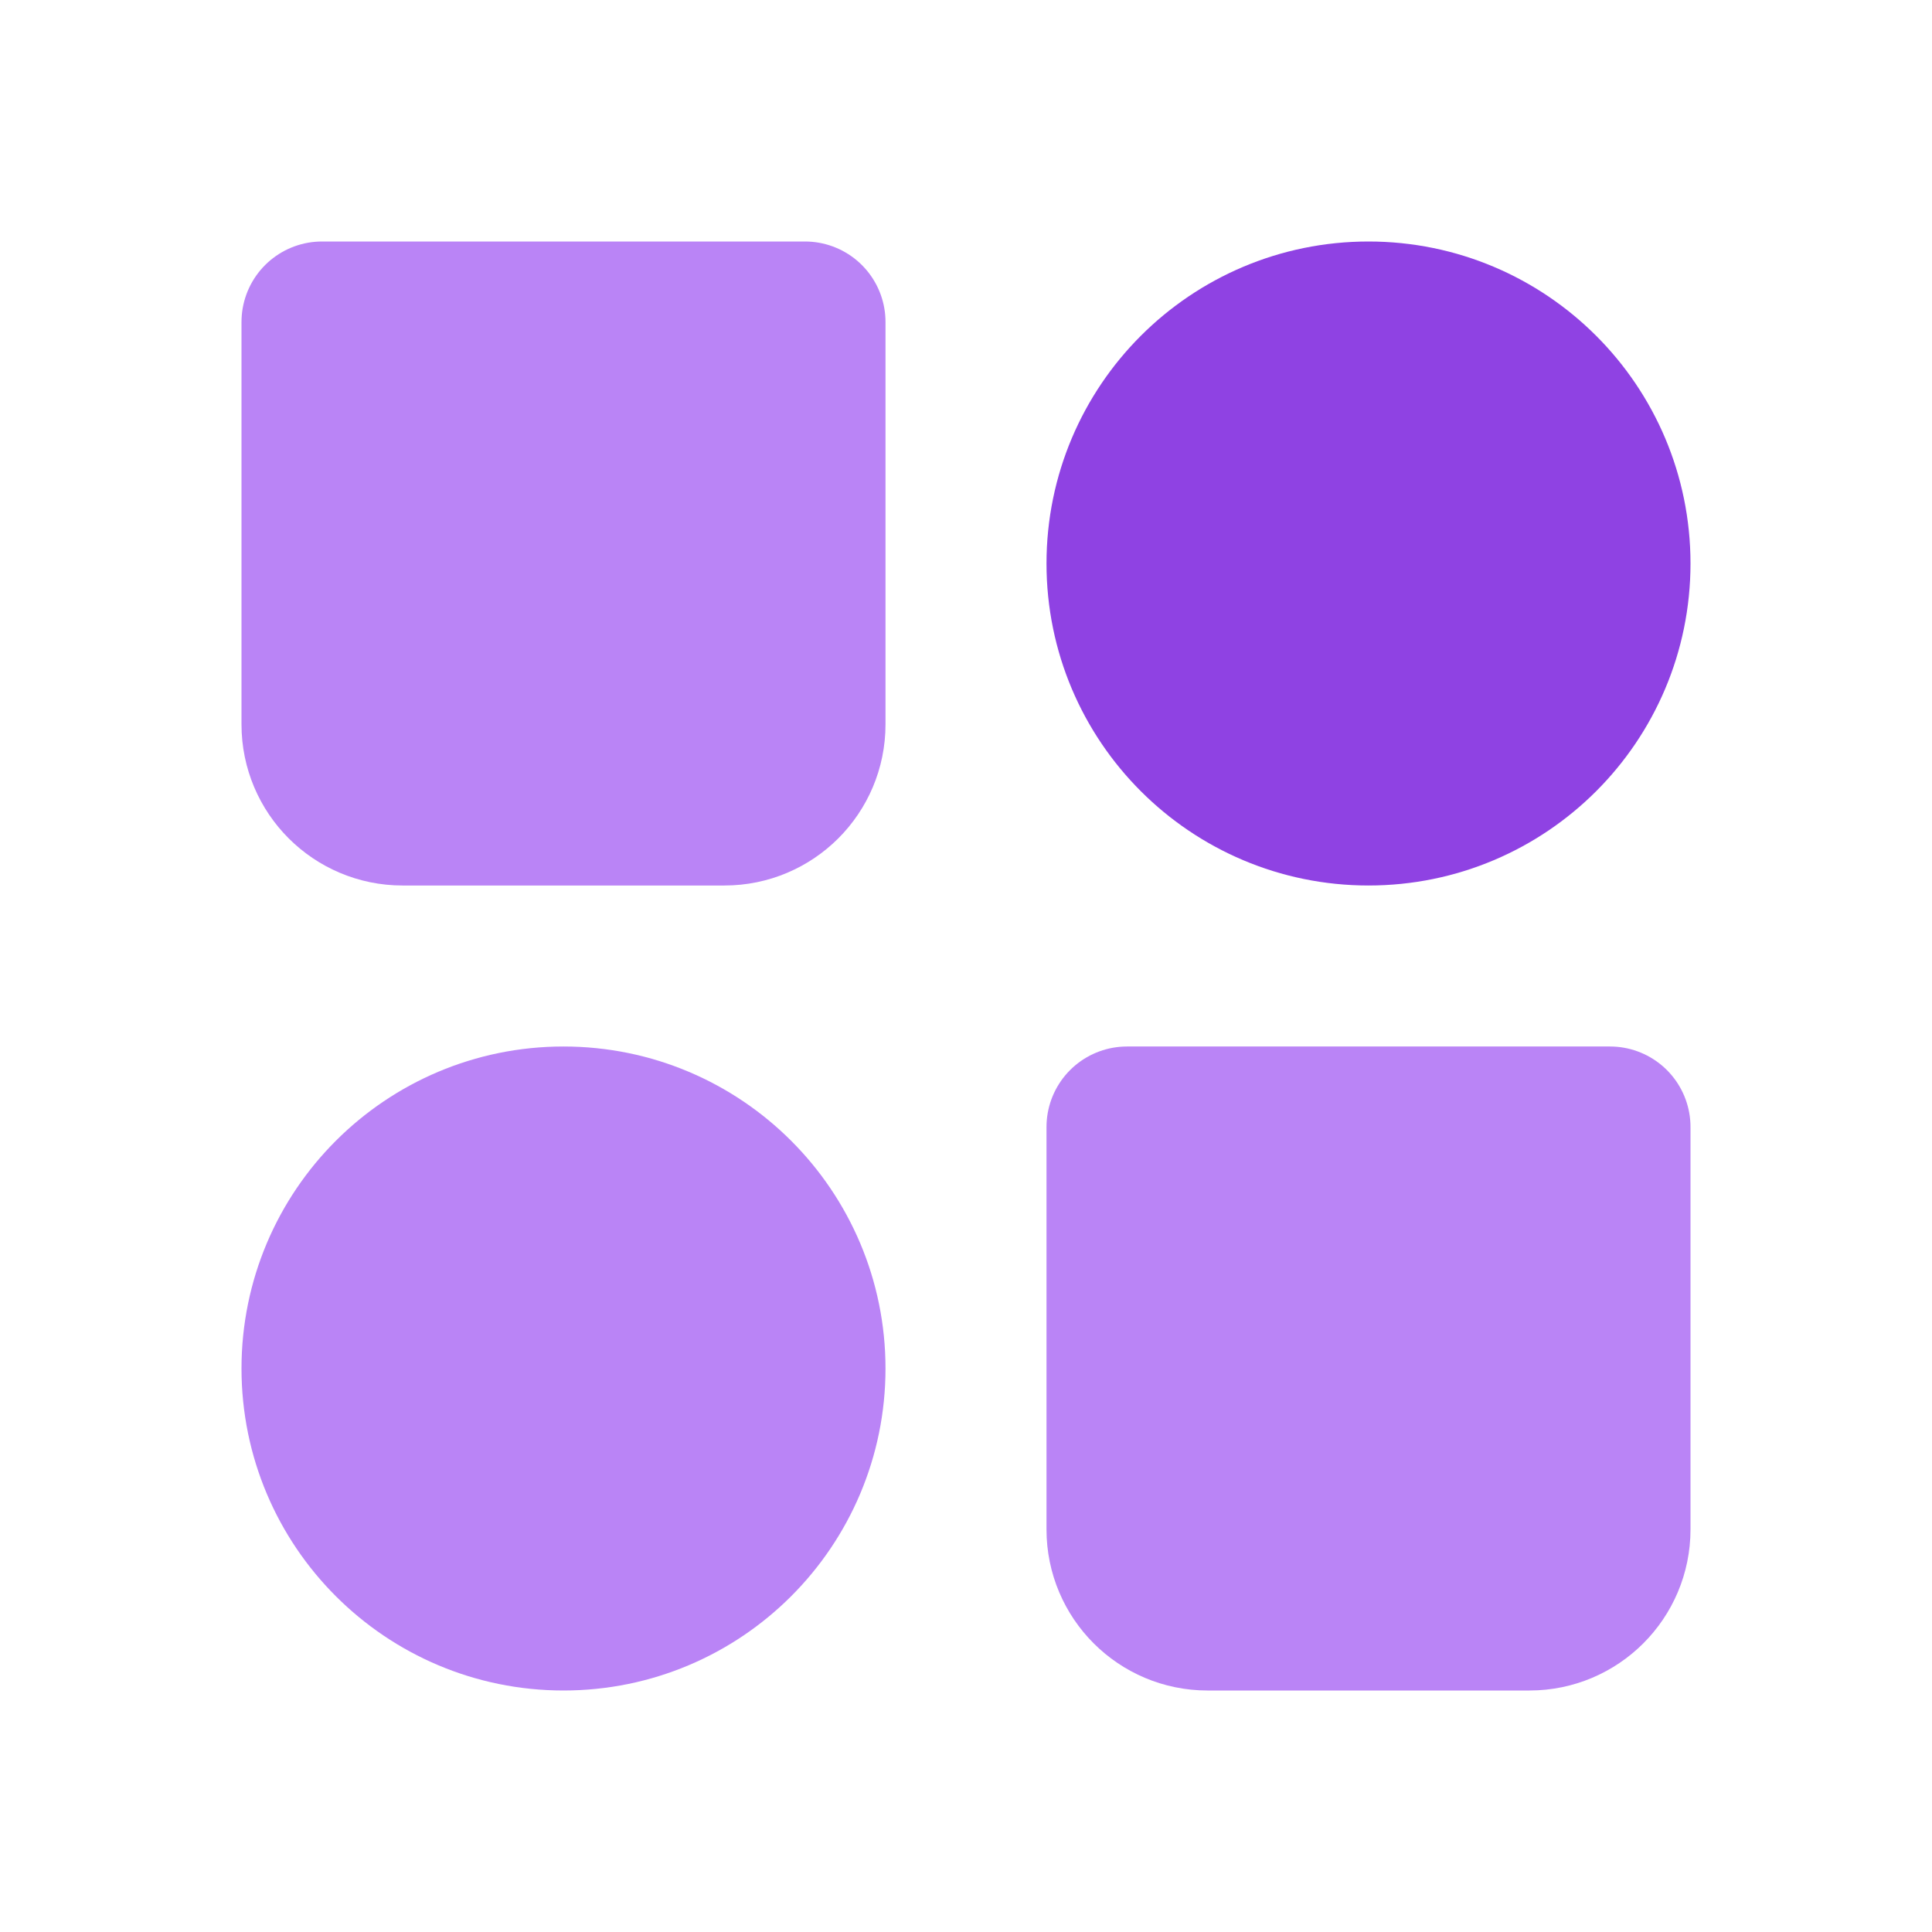 <svg width="24" height="24" viewBox="0 0 24 24" fill="none" xmlns="http://www.w3.org/2000/svg">
<g clip-path="url(#clip0_1_26634)">
<circle cx="17" cy="7" r="3" fill="#8F42E3" stroke="#8F42E3" stroke-width="2" stroke-linecap="round" stroke-linejoin="round"/>
<circle cx="7" cy="17" r="3" fill="#BA84F6" stroke="#BA84F6" stroke-width="2" stroke-linecap="round" stroke-linejoin="round"/>
<path d="M14 14H20V19C20 19.552 19.552 20 19 20H15C14.448 20 14 19.552 14 19V14Z" fill="#BA84F6" stroke="#BA84F6" stroke-width="2" stroke-linecap="round" stroke-linejoin="round"/>
<path d="M4 4H10V9C10 9.552 9.552 10 9 10H5C4.448 10 4 9.552 4 9V4Z" fill="#BA84F6" stroke="#BA84F6" stroke-width="2" stroke-linecap="round" stroke-linejoin="round"/>
</g>
<defs>
<clipPath id="clip0_1_26634">
<rect width="24" height="24" fill="white"/>
</clipPath>
</defs>
</svg>
